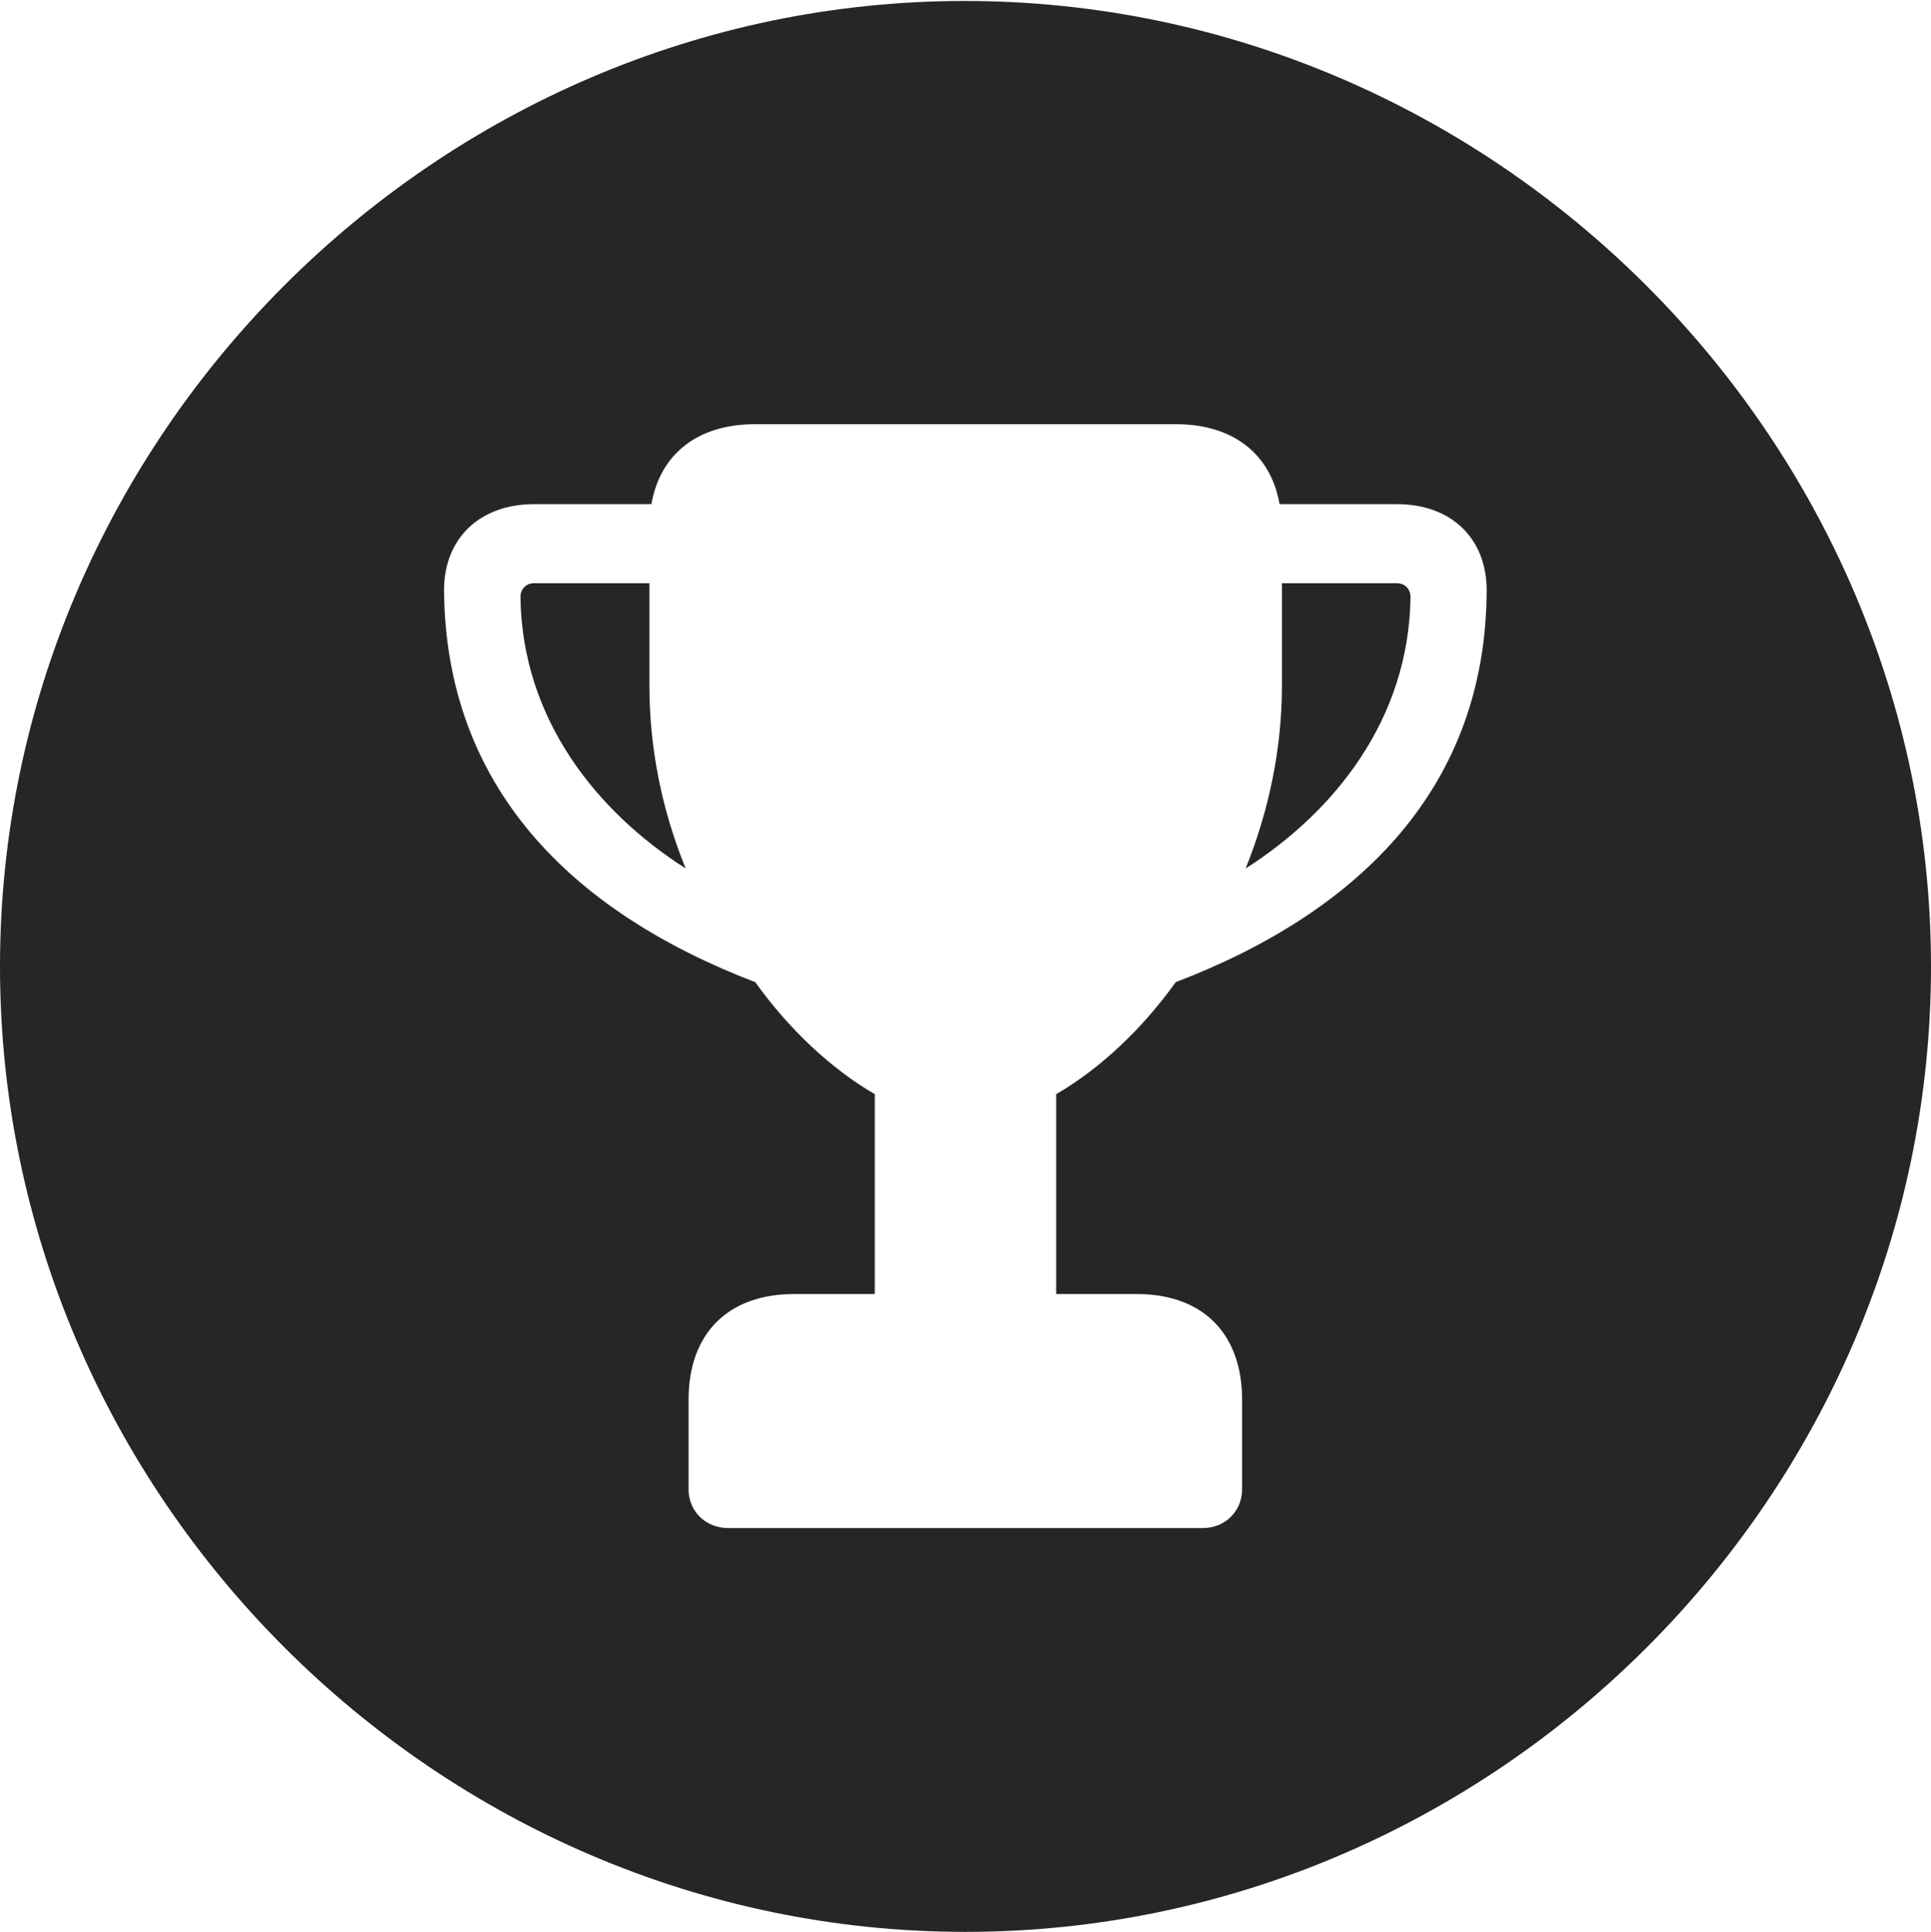 <?xml version="1.0" encoding="UTF-8"?>
<!--Generator: Apple Native CoreSVG 232.5-->
<!DOCTYPE svg
PUBLIC "-//W3C//DTD SVG 1.1//EN"
       "http://www.w3.org/Graphics/SVG/1.1/DTD/svg11.dtd">
<svg version="1.1" xmlns="http://www.w3.org/2000/svg" xmlns:xlink="http://www.w3.org/1999/xlink" width="97.96" height="97.993">
 <g>
  <rect height="97.993" opacity="0" width="97.96" x="0" y="0"/>
  <path d="M97.96 49.021C97.96 75.858 75.825 97.993 48.972 97.993C22.169 97.993 0 75.858 0 49.021C0 22.217 22.135 0.049 48.938 0.049C75.791 0.049 97.96 22.217 97.96 49.021ZM38.305 21.516C35.407 21.516 33.496 23.011 33.046 25.572L27.102 25.572C24.305 25.572 22.525 27.336 22.525 29.938C22.604 39.862 28.911 46.222 38.315 49.82C40.022 52.205 42.17 54.222 44.378 55.501L44.378 65.639L40.291 65.639C36.898 65.639 34.931 67.673 34.931 70.999L34.931 75.546C34.931 76.634 35.775 77.511 36.945 77.511L61.014 77.511C62.169 77.511 63.013 76.634 63.013 75.546L63.013 70.999C63.013 67.673 61.046 65.639 57.669 65.639L53.581 65.639L53.581 55.501C55.79 54.222 57.938 52.205 59.645 49.82C69.049 46.222 75.389 39.862 75.419 29.938C75.419 27.336 73.655 25.572 70.858 25.572L64.914 25.572C64.464 23.011 62.538 21.516 59.655 21.516ZM32.945 34.797C32.945 37.952 33.58 41.107 34.785 44.052C30.31 41.2 26.482 36.508 26.403 30.282C26.403 29.886 26.689 29.585 27.07 29.585L32.945 29.585ZM71.556 30.282C71.477 36.508 67.668 41.2 63.193 44.052C64.38 41.107 65.033 37.952 65.033 34.797L65.033 29.585L70.874 29.585C71.27 29.585 71.556 29.886 71.556 30.282Z" fill="#000000" fill-opacity="0.85"/>
 </g>
</svg>
